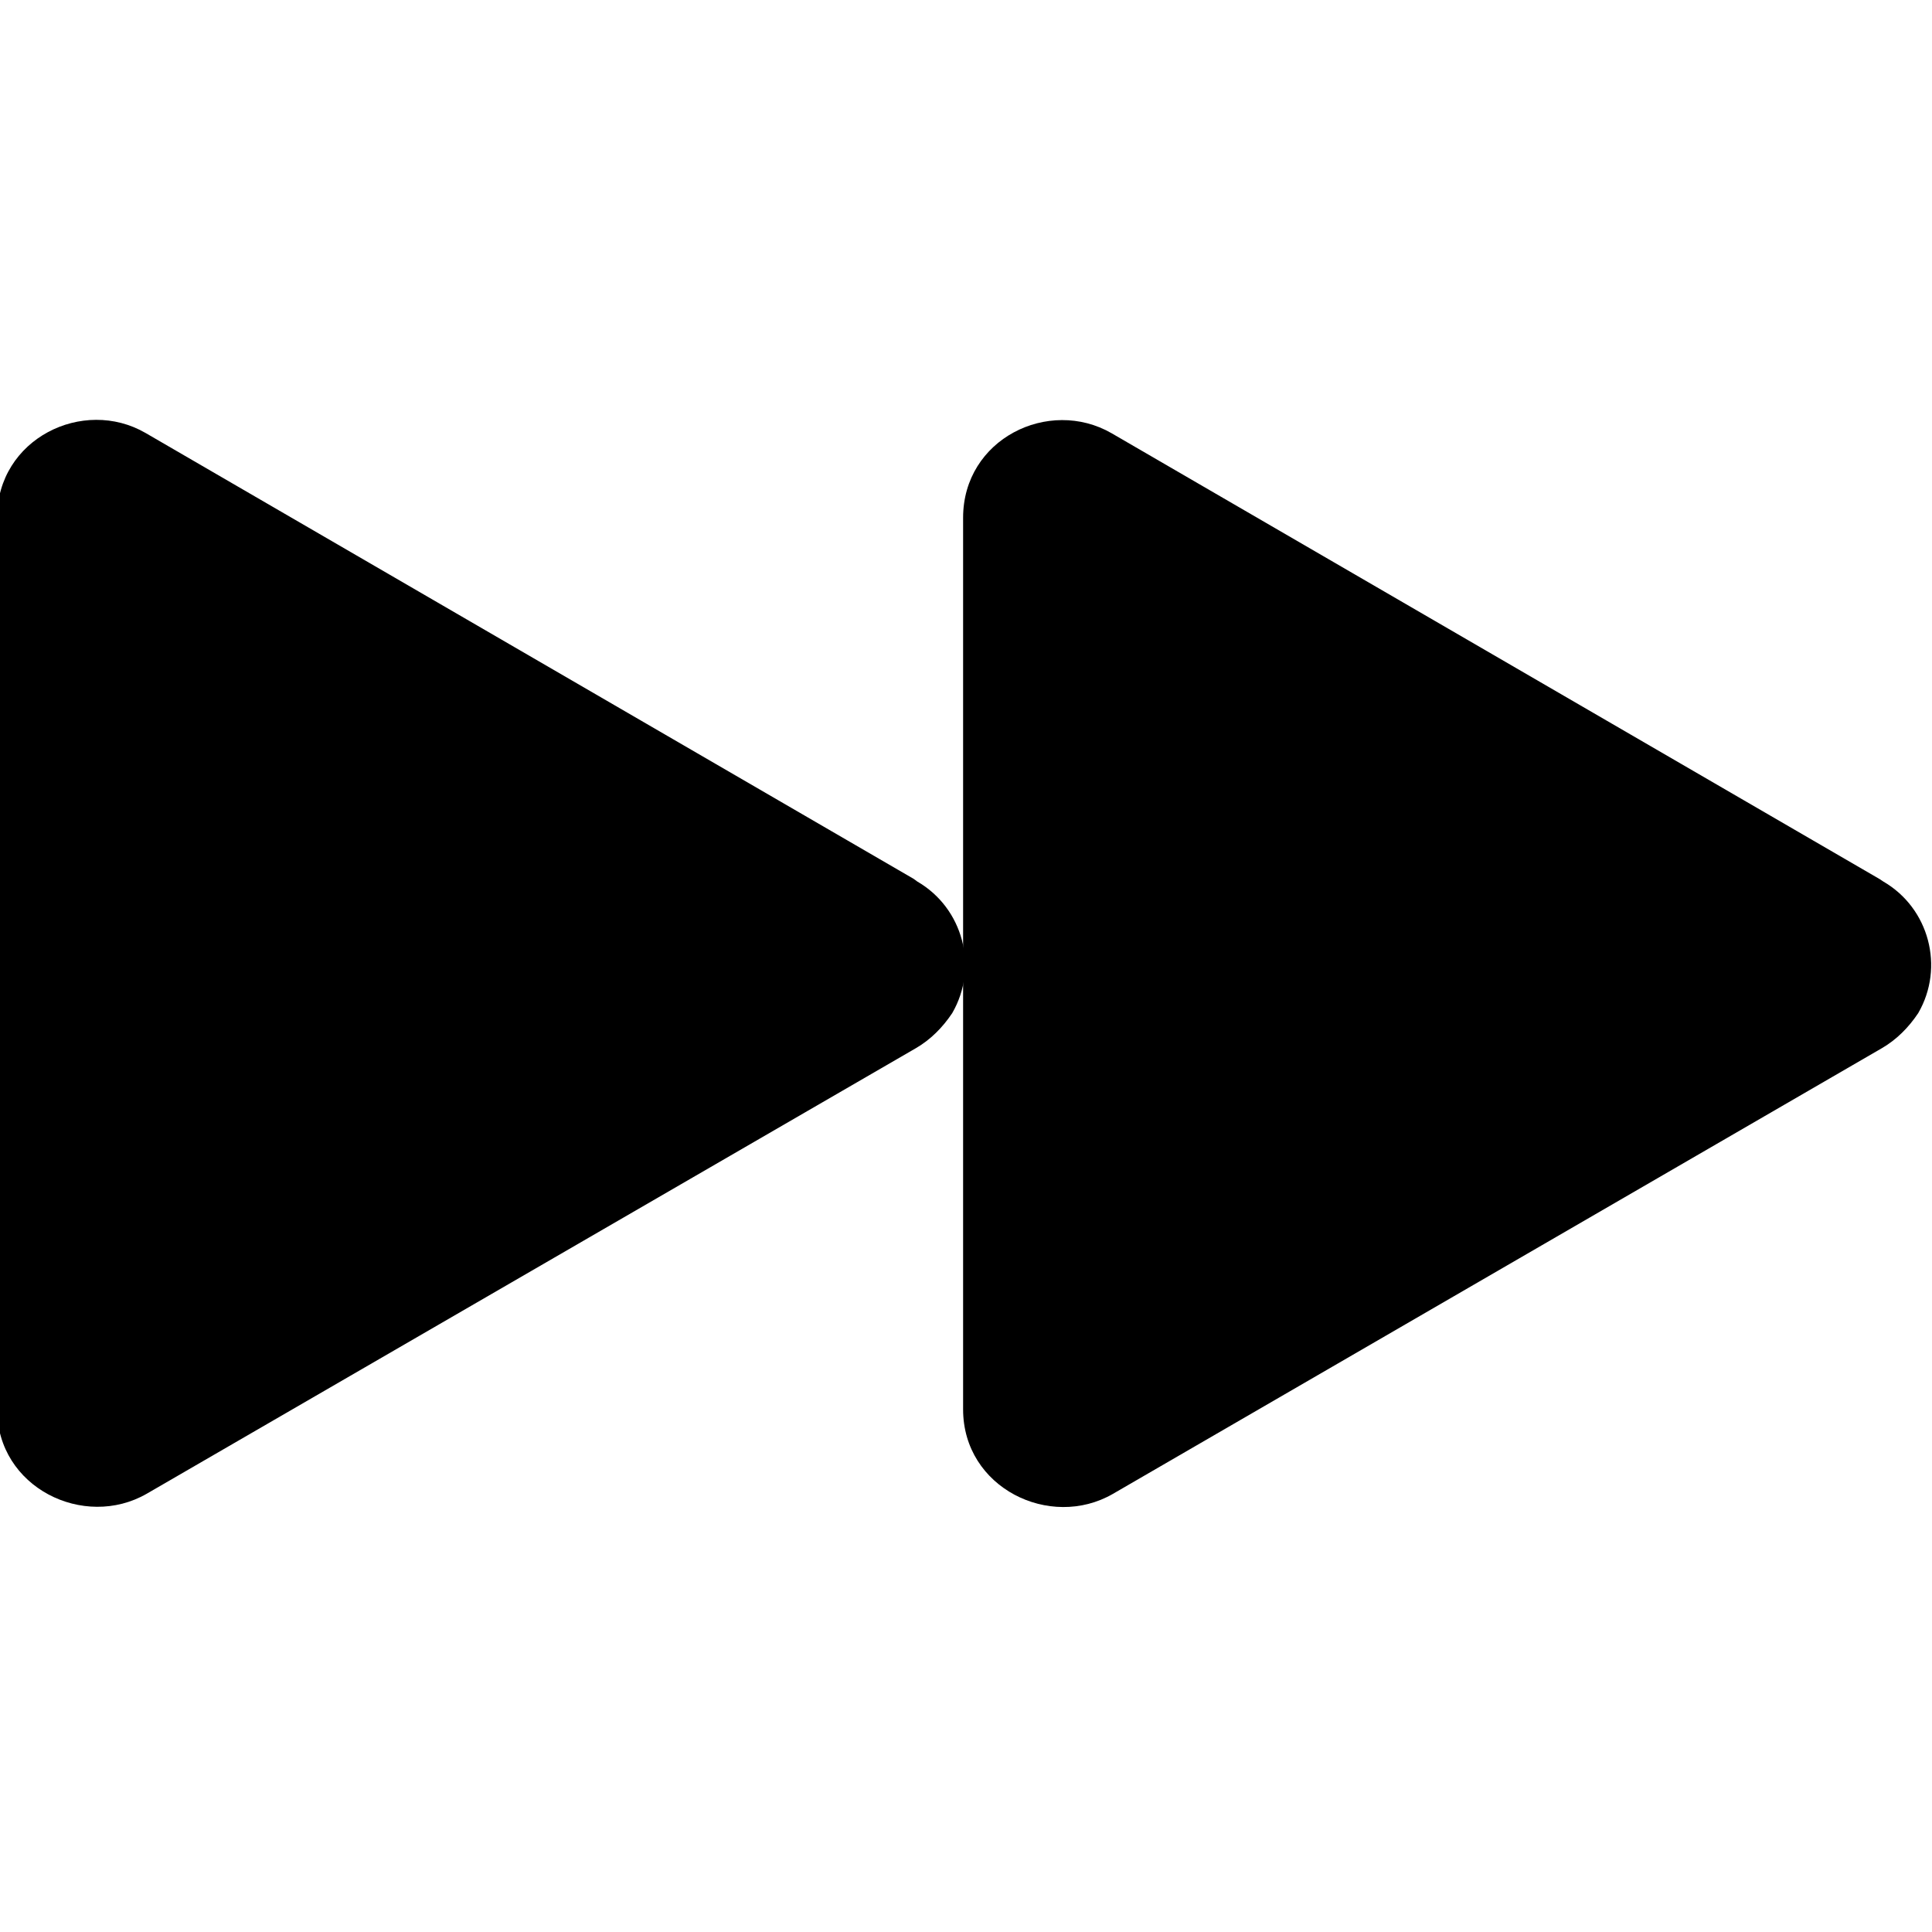 <svg viewBox="0 0 16 16" xmlns="http://www.w3.org/2000/svg"><g><path d="M7.596 7.3v0c.38.22.51.71.29 1.09 -.08.12-.18.22-.3.29l-6.37 3.69c-.52.3-1.24-.05-1.24-.7V4.286c0-.653.713-1 1.23-.7l6.36 3.692Z"/><path d="M15.596 7.3l0 0c.38.22.51.71.29 1.09 -.08.12-.18.22-.3.29l-6.37 3.692c-.52.3-1.24-.05-1.24-.7V4.288c0-.653.71-1 1.23-.7l6.36 3.692Z"/></g></svg>